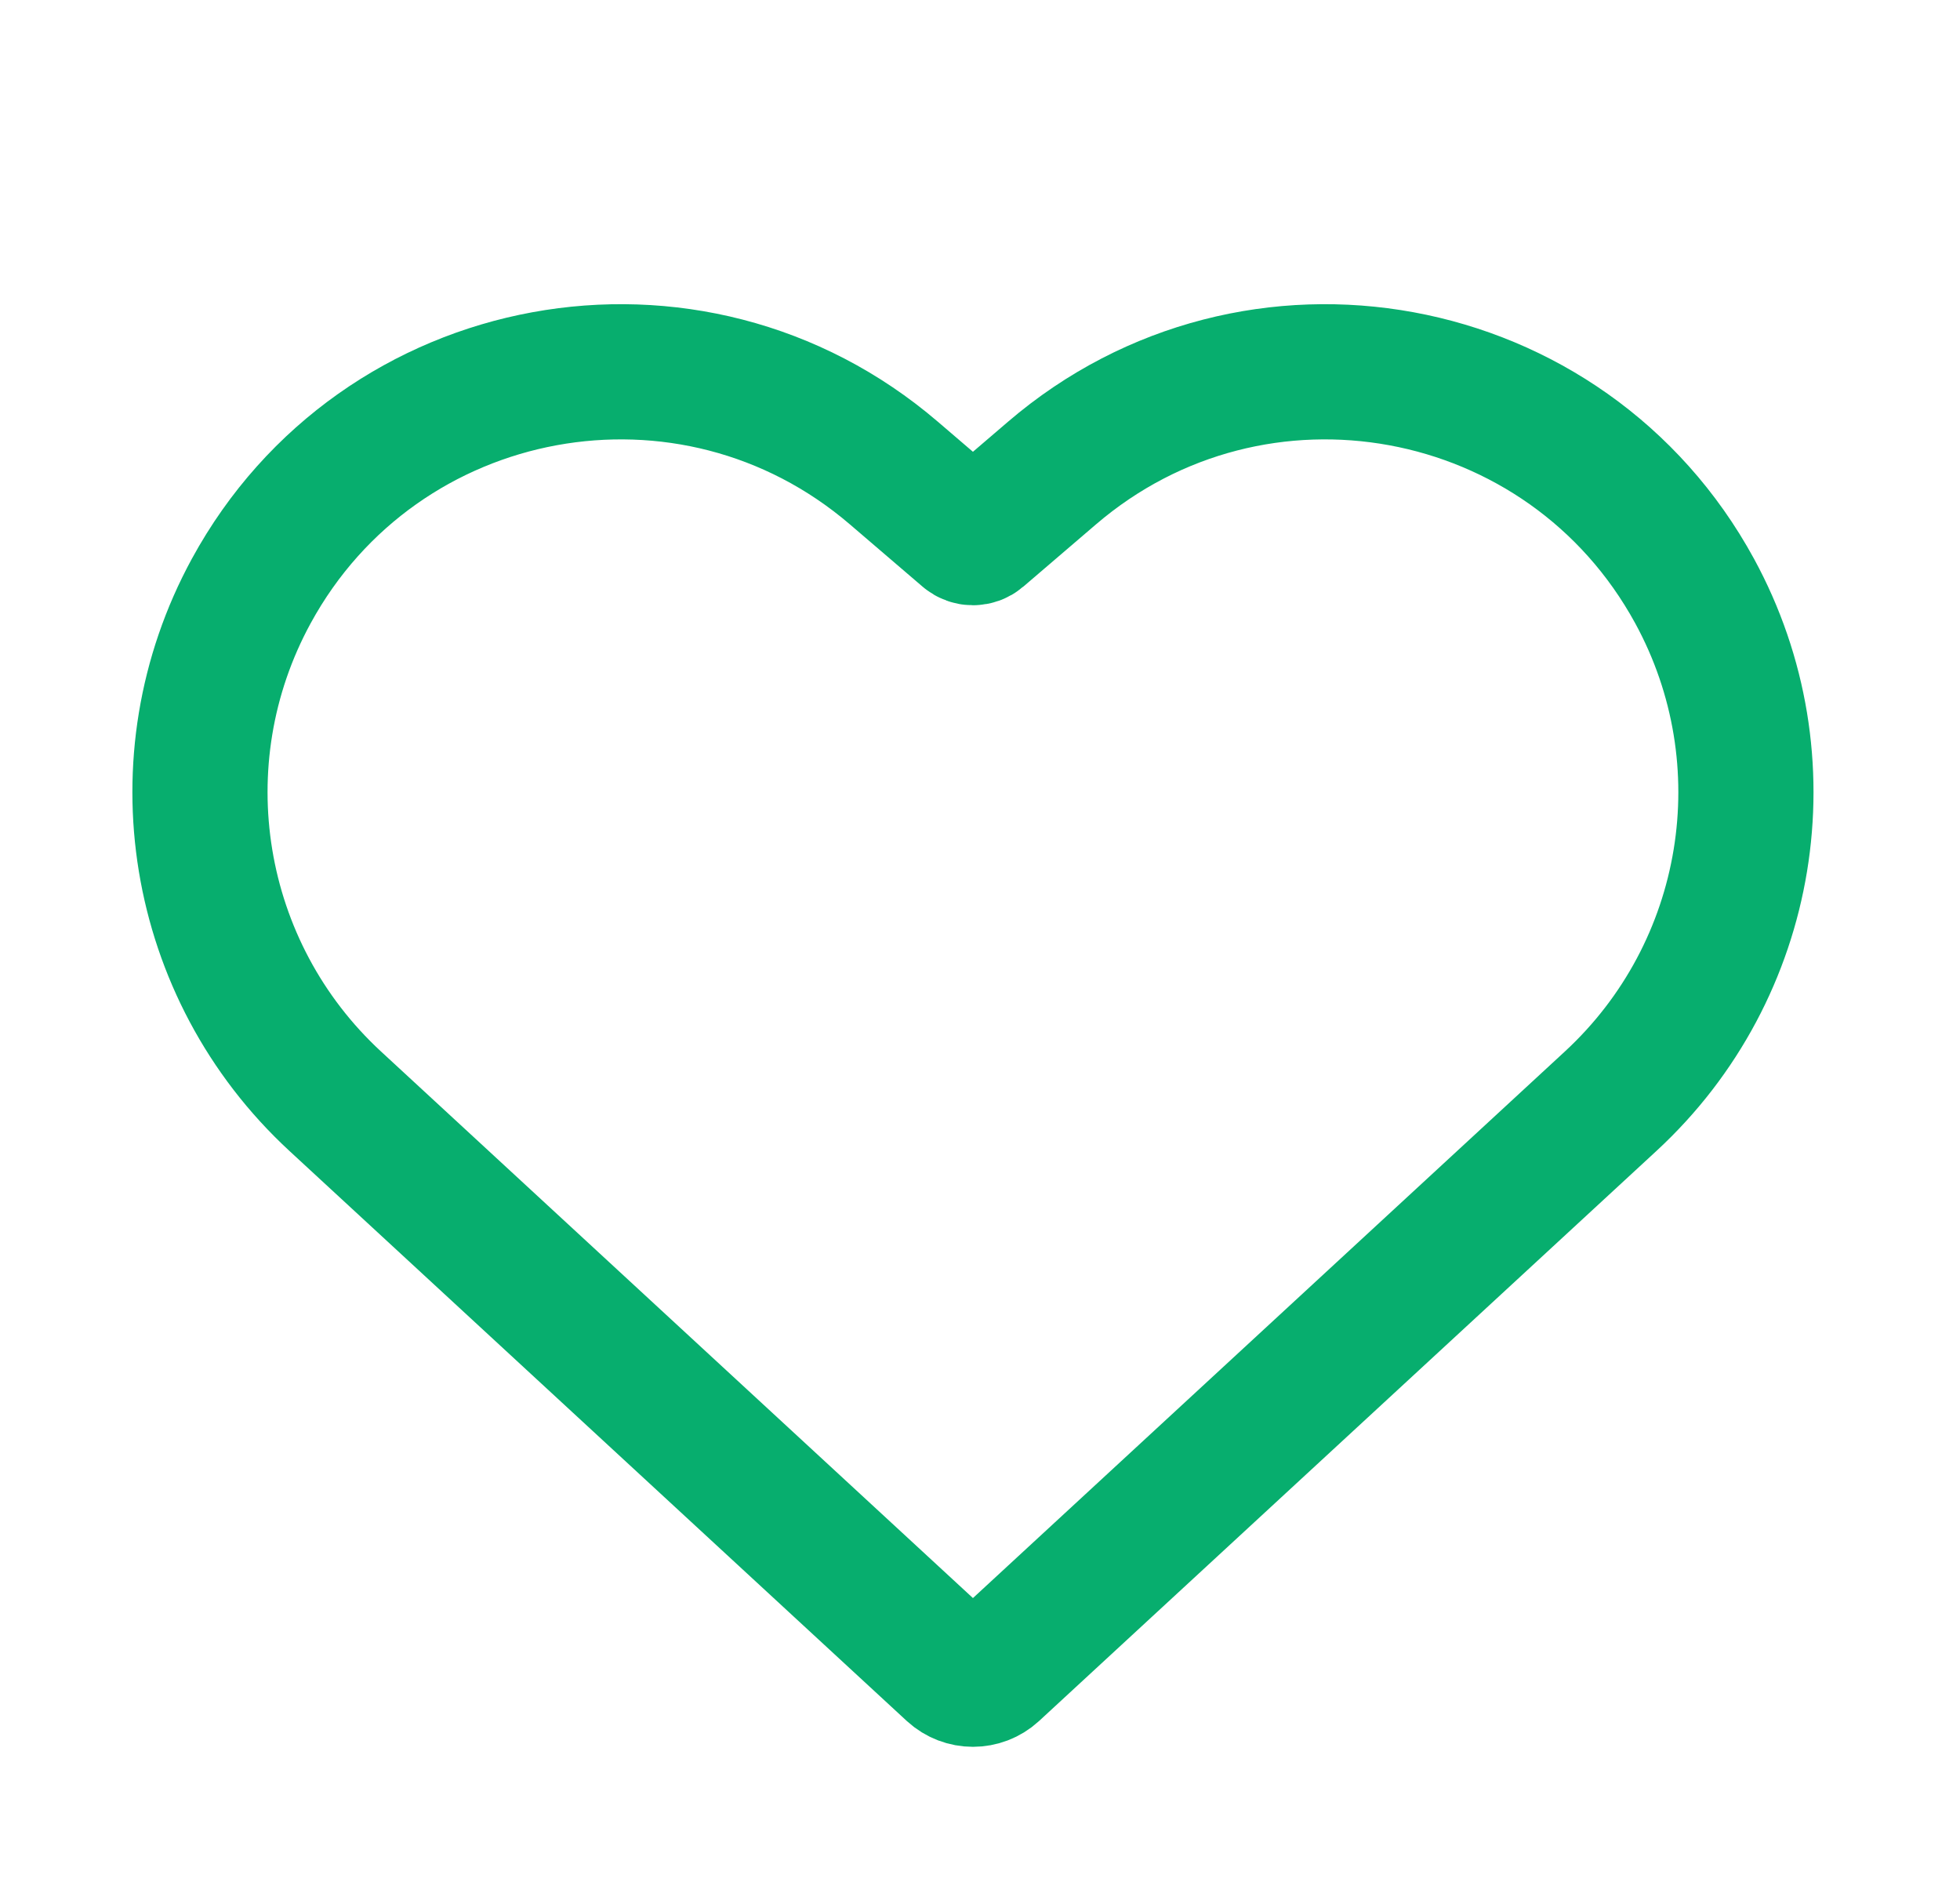 <svg width="29" height="28" viewBox="0 0 29 28" fill="none" xmlns="http://www.w3.org/2000/svg">
<path d="M13.226 6.998L14.3 7.918C14.355 7.965 14.436 7.965 14.491 7.918L15.565 6.998C18.568 4.424 23.179 5.27 25.073 8.742C26.438 11.245 25.927 14.356 23.831 16.29L14.696 24.723C14.526 24.879 14.265 24.879 14.095 24.723L4.96 16.29C2.865 14.356 2.353 11.245 3.718 8.742C5.612 5.27 10.223 4.424 13.226 6.998Z" stroke="#07AE6E" stroke-width="2"/>
</svg>
